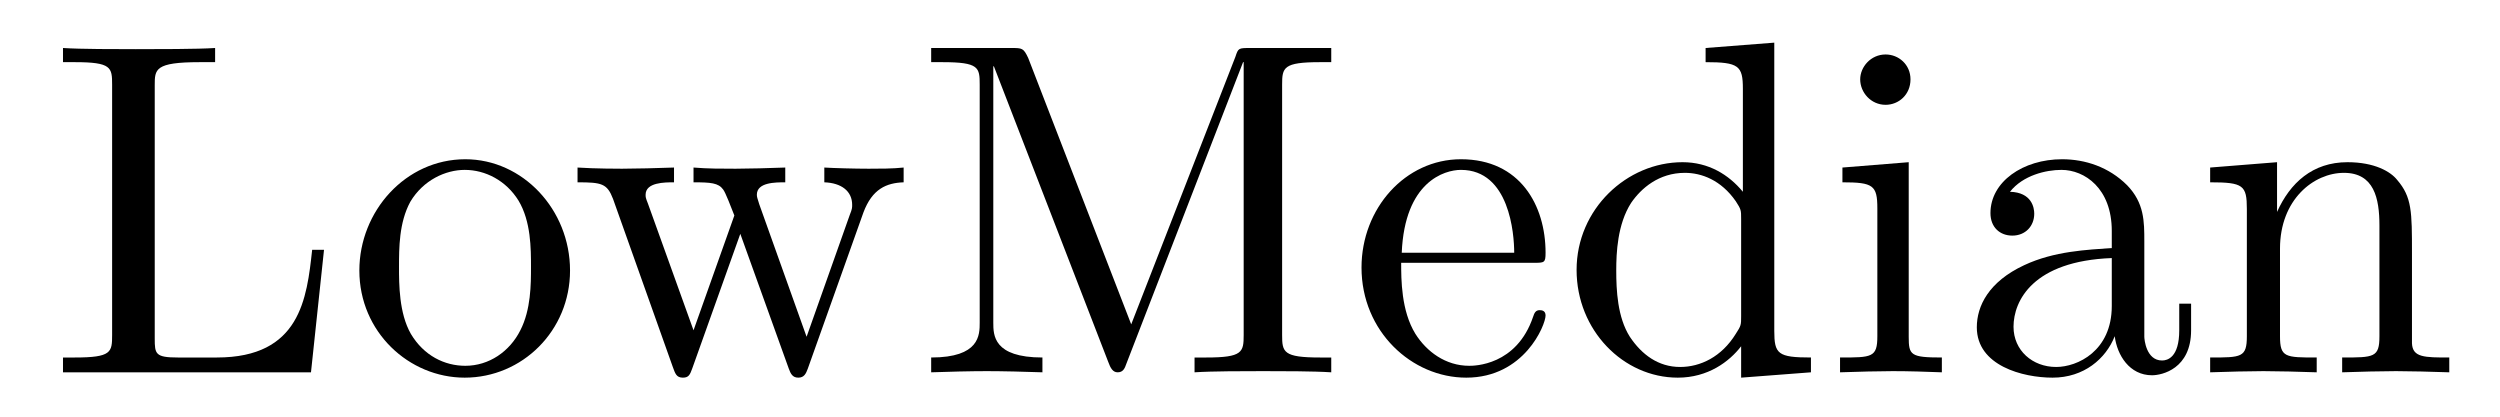 <?xml version="1.0" encoding="UTF-8"?>
<svg xmlns="http://www.w3.org/2000/svg" xmlns:xlink="http://www.w3.org/1999/xlink" width="66pt" height="11pt" viewBox="0 0 66 11" version="1.1">
<defs>
<g>
<symbol overflow="visible" id="glyph0-0">
<path style="stroke:none;" d=""/>
</symbol>
<symbol overflow="visible" id="glyph0-1">
<path style="stroke:none;" d="M 7.297 -3.234 L 6.984 -3.234 C 6.844 -1.953 6.672 -0.391 4.469 -0.391 L 3.438 -0.391 C 2.844 -0.391 2.828 -0.484 2.828 -0.891 L 2.828 -7.578 C 2.828 -8 2.828 -8.188 4.016 -8.188 L 4.422 -8.188 L 4.422 -8.562 C 3.984 -8.531 2.828 -8.531 2.328 -8.531 C 1.828 -8.531 0.859 -8.531 0.406 -8.562 L 0.406 -8.188 L 0.719 -8.188 C 1.688 -8.188 1.703 -8.047 1.703 -7.594 L 1.703 -0.984 C 1.703 -0.531 1.688 -0.391 0.719 -0.391 L 0.406 -0.391 L 0.406 0 L 6.953 0 Z M 7.297 -3.234 "/>
</symbol>
<symbol overflow="visible" id="glyph0-2">
<path style="stroke:none;" d="M 5.906 -2.688 C 5.906 -4.297 4.656 -5.625 3.141 -5.625 C 1.562 -5.625 0.344 -4.25 0.344 -2.688 C 0.344 -1.062 1.656 0.141 3.125 0.141 C 4.641 0.141 5.906 -1.094 5.906 -2.688 Z M 3.141 -0.172 C 2.594 -0.172 2.047 -0.438 1.703 -1.016 C 1.391 -1.562 1.391 -2.328 1.391 -2.781 C 1.391 -3.281 1.391 -3.953 1.688 -4.5 C 2.031 -5.078 2.625 -5.344 3.125 -5.344 C 3.672 -5.344 4.219 -5.062 4.547 -4.531 C 4.875 -3.984 4.875 -3.266 4.875 -2.781 C 4.875 -2.328 4.875 -1.656 4.594 -1.109 C 4.312 -0.547 3.766 -0.172 3.141 -0.172 Z M 3.141 -0.172 "/>
</symbol>
<symbol overflow="visible" id="glyph0-3">
<path style="stroke:none;" d="M 7.766 -4.219 C 8 -4.844 8.375 -5 8.828 -5.016 L 8.828 -5.406 C 8.547 -5.375 8.188 -5.375 7.906 -5.375 C 7.547 -5.375 6.969 -5.391 6.734 -5.406 L 6.734 -5.016 C 7.188 -5 7.469 -4.781 7.469 -4.422 C 7.469 -4.344 7.469 -4.312 7.406 -4.156 L 6.266 -0.938 L 5.016 -4.438 C 4.969 -4.594 4.953 -4.625 4.953 -4.688 C 4.953 -5.016 5.438 -5.016 5.703 -5.016 L 5.703 -5.406 C 5.328 -5.391 4.688 -5.375 4.391 -5.375 C 4.016 -5.375 3.656 -5.375 3.281 -5.406 L 3.281 -5.016 C 3.734 -5.016 3.938 -5 4.062 -4.828 C 4.125 -4.75 4.266 -4.375 4.359 -4.141 L 3.281 -1.109 L 2.078 -4.453 C 2.016 -4.609 2.016 -4.625 2.016 -4.688 C 2.016 -5.016 2.516 -5.016 2.766 -5.016 L 2.766 -5.406 C 2.391 -5.391 1.688 -5.375 1.391 -5.375 C 1.344 -5.375 0.672 -5.375 0.219 -5.406 L 0.219 -5.016 C 0.859 -5.016 1 -4.984 1.156 -4.578 L 2.734 -0.141 C 2.797 0.031 2.828 0.141 3 0.141 C 3.156 0.141 3.188 0.062 3.25 -0.109 L 4.516 -3.656 L 5.797 -0.094 C 5.844 0.031 5.891 0.141 6.047 0.141 C 6.203 0.141 6.25 0.031 6.297 -0.094 Z M 7.766 -4.219 "/>
</symbol>
<symbol overflow="visible" id="glyph0-4">
<path style="stroke:none;" d="M 3.031 -8.297 C 2.906 -8.562 2.875 -8.562 2.578 -8.562 L 0.469 -8.562 L 0.469 -8.188 L 0.766 -8.188 C 1.734 -8.188 1.75 -8.047 1.75 -7.594 L 1.75 -1.312 C 1.75 -0.984 1.75 -0.391 0.469 -0.391 L 0.469 0 C 0.906 -0.016 1.516 -0.031 1.938 -0.031 C 2.344 -0.031 2.969 -0.016 3.406 0 L 3.406 -0.391 C 2.109 -0.391 2.109 -0.984 2.109 -1.312 L 2.109 -8.078 L 2.125 -8.078 L 5.141 -0.281 C 5.203 -0.109 5.266 0 5.391 0 C 5.531 0 5.578 -0.094 5.625 -0.234 L 8.703 -8.188 L 8.719 -8.188 L 8.719 -0.984 C 8.719 -0.531 8.688 -0.391 7.734 -0.391 L 7.422 -0.391 L 7.422 0 C 7.891 -0.031 8.75 -0.031 9.234 -0.031 C 9.719 -0.031 10.562 -0.031 11.031 0 L 11.031 -0.391 L 10.734 -0.391 C 9.766 -0.391 9.734 -0.531 9.734 -0.984 L 9.734 -7.594 C 9.734 -8.047 9.766 -8.188 10.734 -8.188 L 11.031 -8.188 L 11.031 -8.562 L 8.906 -8.562 C 8.578 -8.562 8.578 -8.562 8.5 -8.328 L 5.75 -1.266 Z M 3.031 -8.297 "/>
</symbol>
<symbol overflow="visible" id="glyph0-5">
<path style="stroke:none;" d="M 1.406 -3.156 C 1.484 -5.031 2.531 -5.344 2.969 -5.344 C 4.25 -5.344 4.375 -3.656 4.375 -3.156 Z M 1.391 -2.891 L 4.891 -2.891 C 5.172 -2.891 5.203 -2.891 5.203 -3.156 C 5.203 -4.406 4.531 -5.625 2.969 -5.625 C 1.5 -5.625 0.344 -4.328 0.344 -2.766 C 0.344 -1.078 1.672 0.141 3.109 0.141 C 4.641 0.141 5.203 -1.25 5.203 -1.5 C 5.203 -1.625 5.109 -1.641 5.047 -1.641 C 4.938 -1.641 4.906 -1.562 4.875 -1.469 C 4.438 -0.172 3.312 -0.172 3.188 -0.172 C 2.562 -0.172 2.062 -0.547 1.766 -1.016 C 1.391 -1.625 1.391 -2.453 1.391 -2.891 Z M 1.391 -2.891 "/>
</symbol>
<symbol overflow="visible" id="glyph0-6">
<path style="stroke:none;" d="M 4.766 -0.688 L 4.766 0.141 L 6.609 0 L 6.609 -0.391 C 5.734 -0.391 5.641 -0.484 5.641 -1.094 L 5.641 -8.703 L 3.828 -8.562 L 3.828 -8.188 C 4.703 -8.188 4.812 -8.094 4.812 -7.484 L 4.812 -4.766 C 4.438 -5.219 3.906 -5.547 3.219 -5.547 C 1.75 -5.547 0.422 -4.312 0.422 -2.703 C 0.422 -1.109 1.656 0.141 3.094 0.141 C 3.891 0.141 4.453 -0.281 4.766 -0.688 Z M 4.766 -4.047 L 4.766 -1.484 C 4.766 -1.25 4.766 -1.234 4.625 -1.016 C 4.25 -0.406 3.688 -0.141 3.156 -0.141 C 2.578 -0.141 2.141 -0.469 1.828 -0.938 C 1.5 -1.453 1.469 -2.172 1.469 -2.688 C 1.469 -3.156 1.5 -3.906 1.859 -4.469 C 2.125 -4.859 2.594 -5.266 3.281 -5.266 C 3.719 -5.266 4.234 -5.078 4.625 -4.516 C 4.766 -4.297 4.766 -4.281 4.766 -4.047 Z M 4.766 -4.047 "/>
</symbol>
<symbol overflow="visible" id="glyph0-7">
<path style="stroke:none;" d="M 2.219 -5.547 L 0.469 -5.406 L 0.469 -5.016 C 1.281 -5.016 1.391 -4.938 1.391 -4.328 L 1.391 -0.953 C 1.391 -0.391 1.25 -0.391 0.406 -0.391 L 0.406 0 C 0.812 -0.016 1.5 -0.031 1.797 -0.031 C 2.234 -0.031 2.672 -0.016 3.094 0 L 3.094 -0.391 C 2.266 -0.391 2.219 -0.453 2.219 -0.938 Z M 2.266 -7.734 C 2.266 -8.125 1.953 -8.391 1.609 -8.391 C 1.219 -8.391 0.938 -8.062 0.938 -7.734 C 0.938 -7.391 1.219 -7.062 1.609 -7.062 C 1.953 -7.062 2.266 -7.328 2.266 -7.734 Z M 2.266 -7.734 "/>
</symbol>
<symbol overflow="visible" id="glyph0-8">
<path style="stroke:none;" d="M 4.172 -0.953 C 4.234 -0.453 4.562 0.078 5.156 0.078 C 5.422 0.078 6.188 -0.094 6.188 -1.109 L 6.188 -1.812 L 5.875 -1.812 L 5.875 -1.109 C 5.875 -0.391 5.562 -0.312 5.422 -0.312 C 5 -0.312 4.953 -0.875 4.953 -0.938 L 4.953 -3.453 C 4.953 -3.984 4.953 -4.469 4.5 -4.938 C 4.016 -5.422 3.391 -5.625 2.781 -5.625 C 1.75 -5.625 0.891 -5.031 0.891 -4.203 C 0.891 -3.828 1.141 -3.609 1.469 -3.609 C 1.812 -3.609 2.047 -3.859 2.047 -4.188 C 2.047 -4.344 1.984 -4.75 1.406 -4.766 C 1.75 -5.203 2.359 -5.344 2.766 -5.344 C 3.375 -5.344 4.094 -4.859 4.094 -3.734 L 4.094 -3.281 C 3.453 -3.234 2.578 -3.203 1.781 -2.828 C 0.844 -2.391 0.531 -1.75 0.531 -1.188 C 0.531 -0.172 1.75 0.141 2.531 0.141 C 3.359 0.141 3.938 -0.359 4.172 -0.953 Z M 4.094 -3.016 L 4.094 -1.75 C 4.094 -0.562 3.188 -0.141 2.625 -0.141 C 2 -0.141 1.5 -0.578 1.5 -1.203 C 1.5 -1.891 2.016 -2.938 4.094 -3.016 Z M 4.094 -3.016 "/>
</symbol>
<symbol overflow="visible" id="glyph0-9">
<path style="stroke:none;" d="M 1.375 -4.312 L 1.375 -0.953 C 1.375 -0.391 1.234 -0.391 0.406 -0.391 L 0.406 0 C 0.844 -0.016 1.484 -0.031 1.812 -0.031 C 2.141 -0.031 2.797 -0.016 3.219 0 L 3.219 -0.391 C 2.391 -0.391 2.25 -0.391 2.25 -0.953 L 2.25 -3.266 C 2.25 -4.562 3.141 -5.266 3.938 -5.266 C 4.734 -5.266 4.875 -4.594 4.875 -3.875 L 4.875 -0.953 C 4.875 -0.391 4.734 -0.391 3.891 -0.391 L 3.891 0 C 4.328 -0.016 4.969 -0.031 5.312 -0.031 C 5.641 -0.031 6.281 -0.016 6.719 0 L 6.719 -0.391 C 6.062 -0.391 5.75 -0.391 5.734 -0.766 L 5.734 -3.156 C 5.734 -4.234 5.734 -4.625 5.344 -5.078 C 5.172 -5.297 4.75 -5.547 4.031 -5.547 C 3.109 -5.547 2.516 -5 2.172 -4.234 L 2.172 -5.547 L 0.406 -5.406 L 0.406 -5.016 C 1.281 -5.016 1.375 -4.938 1.375 -4.312 Z M 1.375 -4.312 "/>
</symbol>
</g>
</defs>
<g id="surface1">
<g style="fill:rgb(0%,0%,0%);fill-opacity:1;">
  <use xlink:href="#glyph0-1" x="1.257" y="9.829"/>
</g>
<g style="fill:rgb(0%,0%,0%);fill-opacity:1;">
  <use xlink:href="#glyph0-2" x="9.143" y="9.829"/>
</g>
<g style="fill:rgb(0%,0%,0%);fill-opacity:1;">
  <use xlink:href="#glyph0-3" x="15.028" y="9.829"/>
</g>
<g style="fill:rgb(0%,0%,0%);fill-opacity:1;">
  <use xlink:href="#glyph0-4" x="24.114" y="9.829"/>
</g>
<g style="fill:rgb(0%,0%,0%);fill-opacity:1;">
  <use xlink:href="#glyph0-5" x="35.6" y="9.829"/>
</g>
<g style="fill:rgb(0%,0%,0%);fill-opacity:1;">
  <use xlink:href="#glyph0-6" x="41.2" y="9.829"/>
</g>
<g style="fill:rgb(0%,0%,0%);fill-opacity:1;">
  <use xlink:href="#glyph0-7" x="48.171" y="9.829"/>
</g>
<g style="fill:rgb(0%,0%,0%);fill-opacity:1;">
  <use xlink:href="#glyph0-8" x="51.657" y="9.829"/>
</g>
<g style="fill:rgb(0%,0%,0%);fill-opacity:1;">
  <use xlink:href="#glyph0-9" x="57.942" y="9.829"/>
</g>
</g>
</svg>

